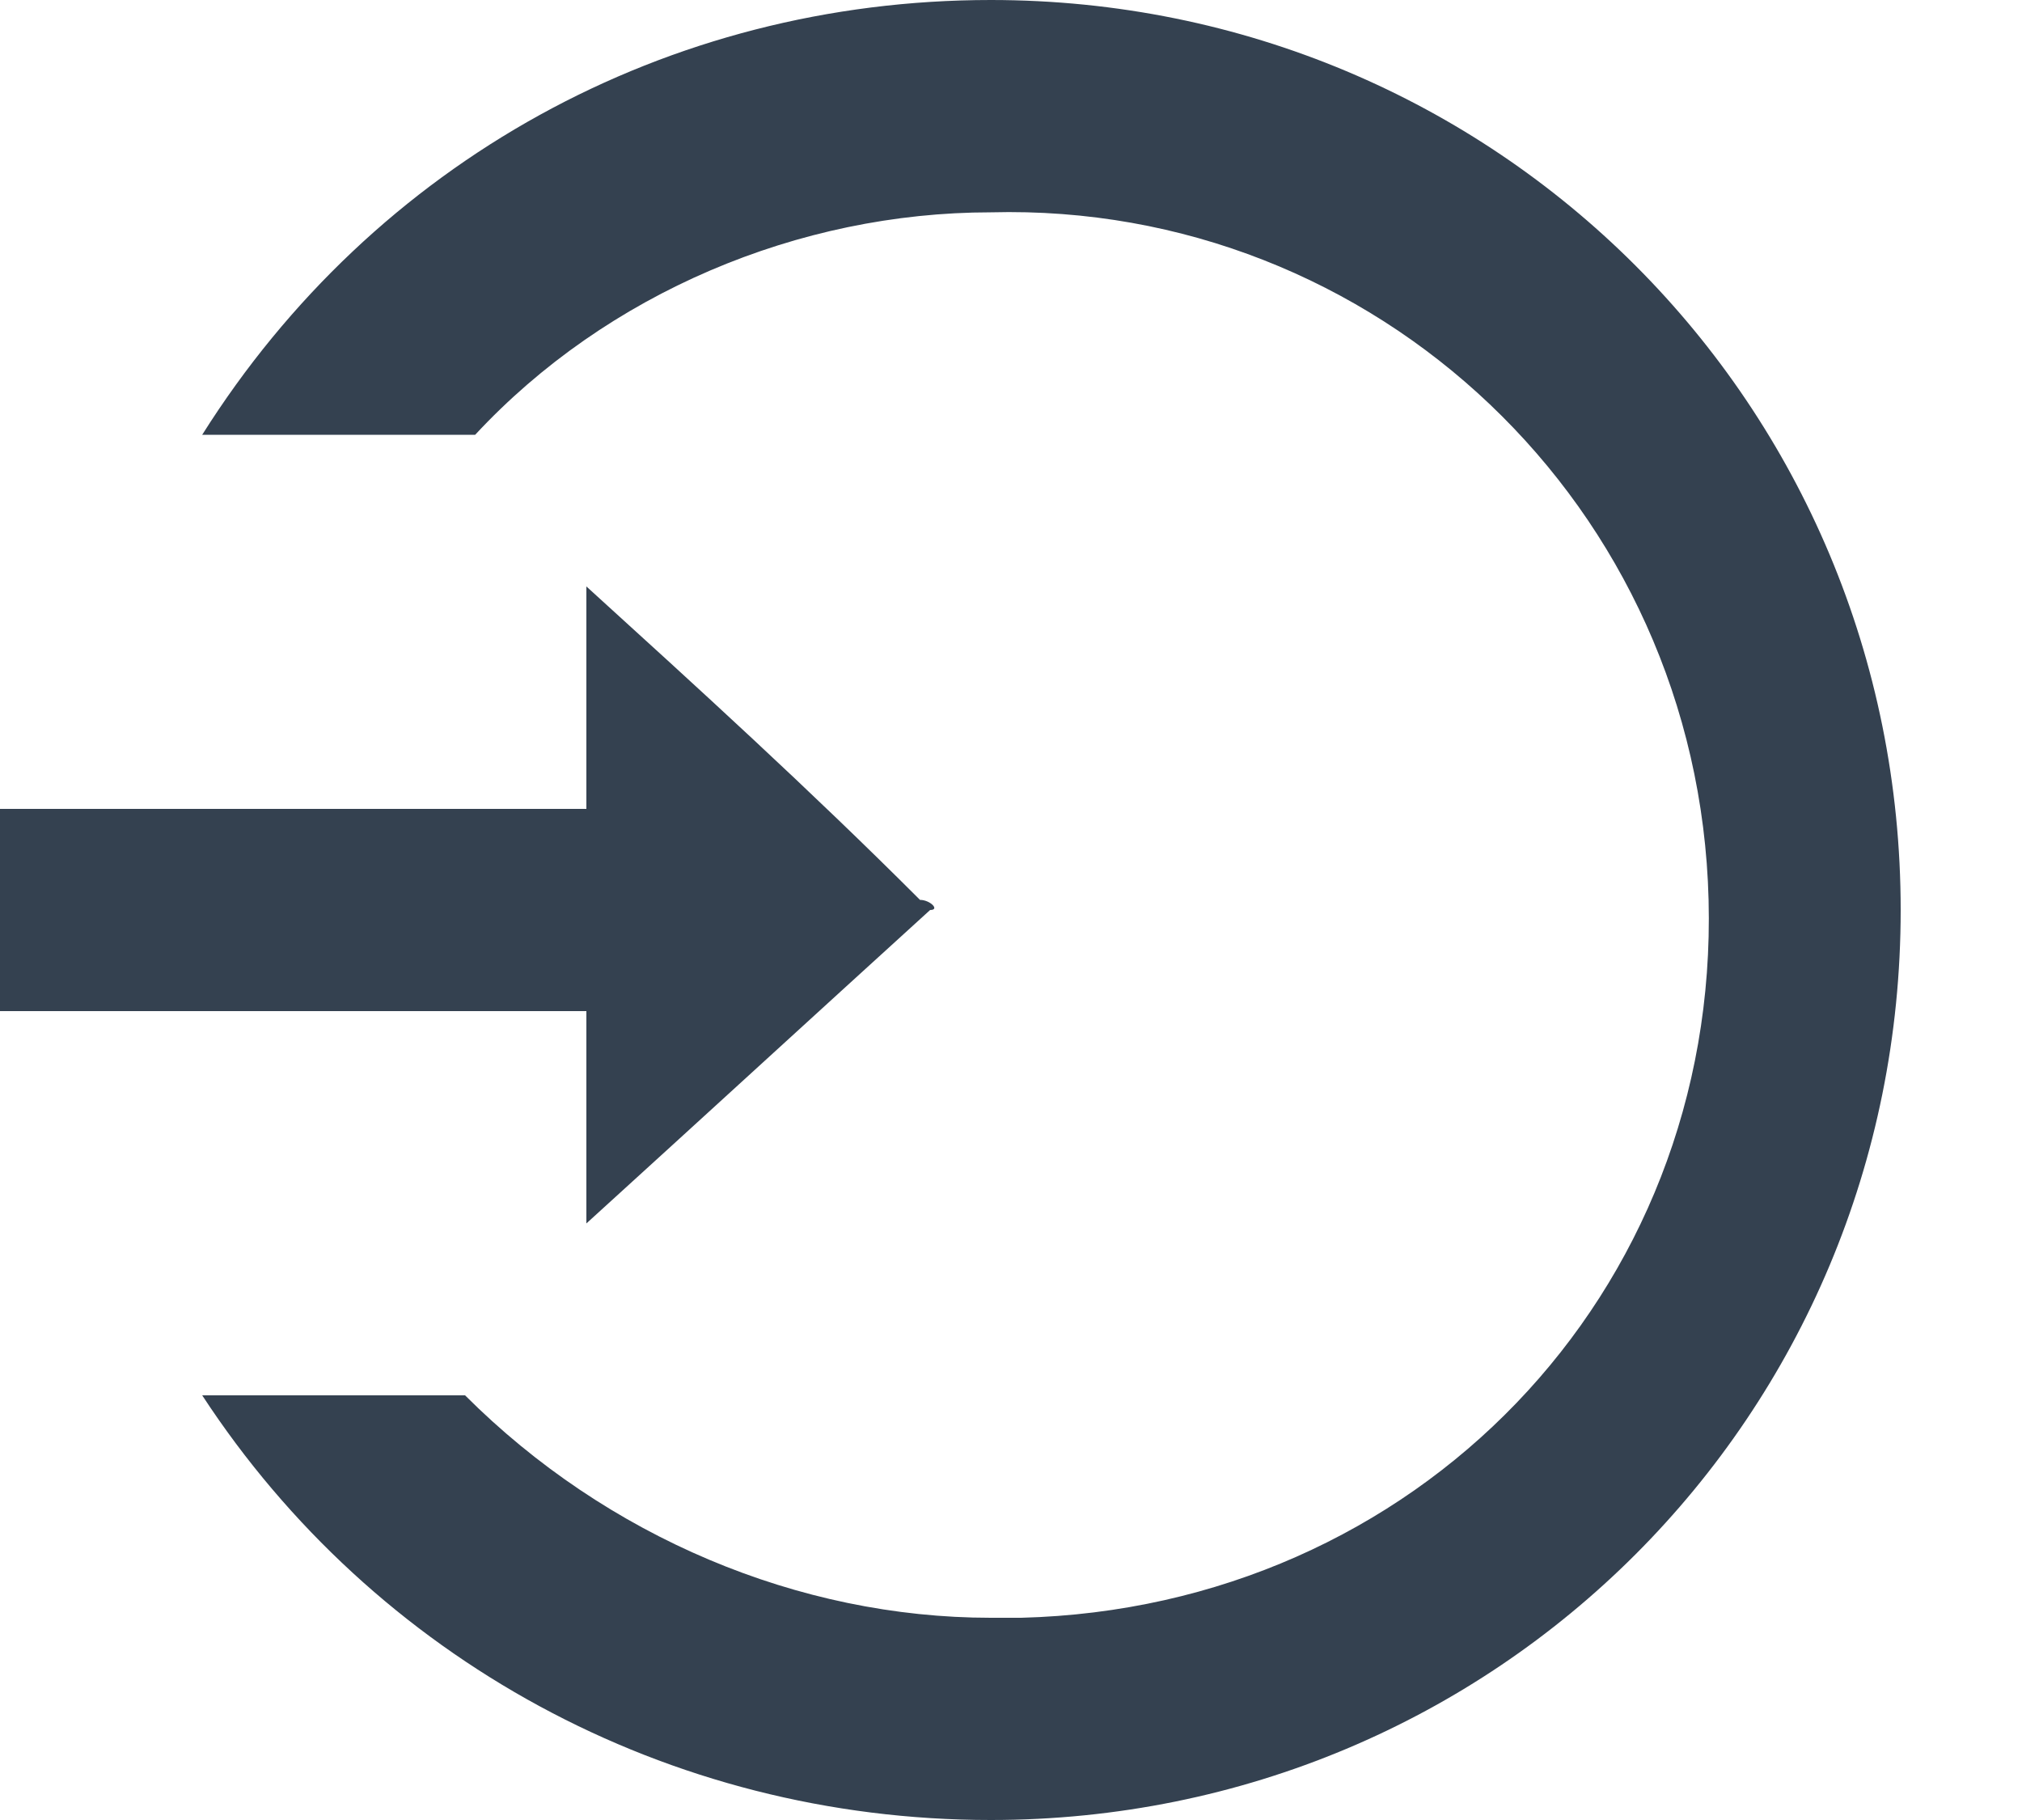 <svg xmlns="http://www.w3.org/2000/svg" viewBox="0 0 20 18"><path d="M9.2 9c-1.1 1-2.3 2.1-3.4 3.1V10H0V8h5.8V5.8c1.1 1 2.2 2 3.3 3.1.1 0 .2.1.1.1zm.6-9C6.6 0 3.7 1.6 2 4.3h2.7C6 2.9 7.9 2.1 9.8 2.1c3.8-.1 7 2.9 7.1 6.8s-2.9 7-6.8 7.1h-.3c-1.9 0-3.8-.8-5.2-2.2H2C3.7 16.4 6.6 18 9.8 18c5 0 9-4 9-9s-4-9-9-9z" fill="#344150"/></svg>